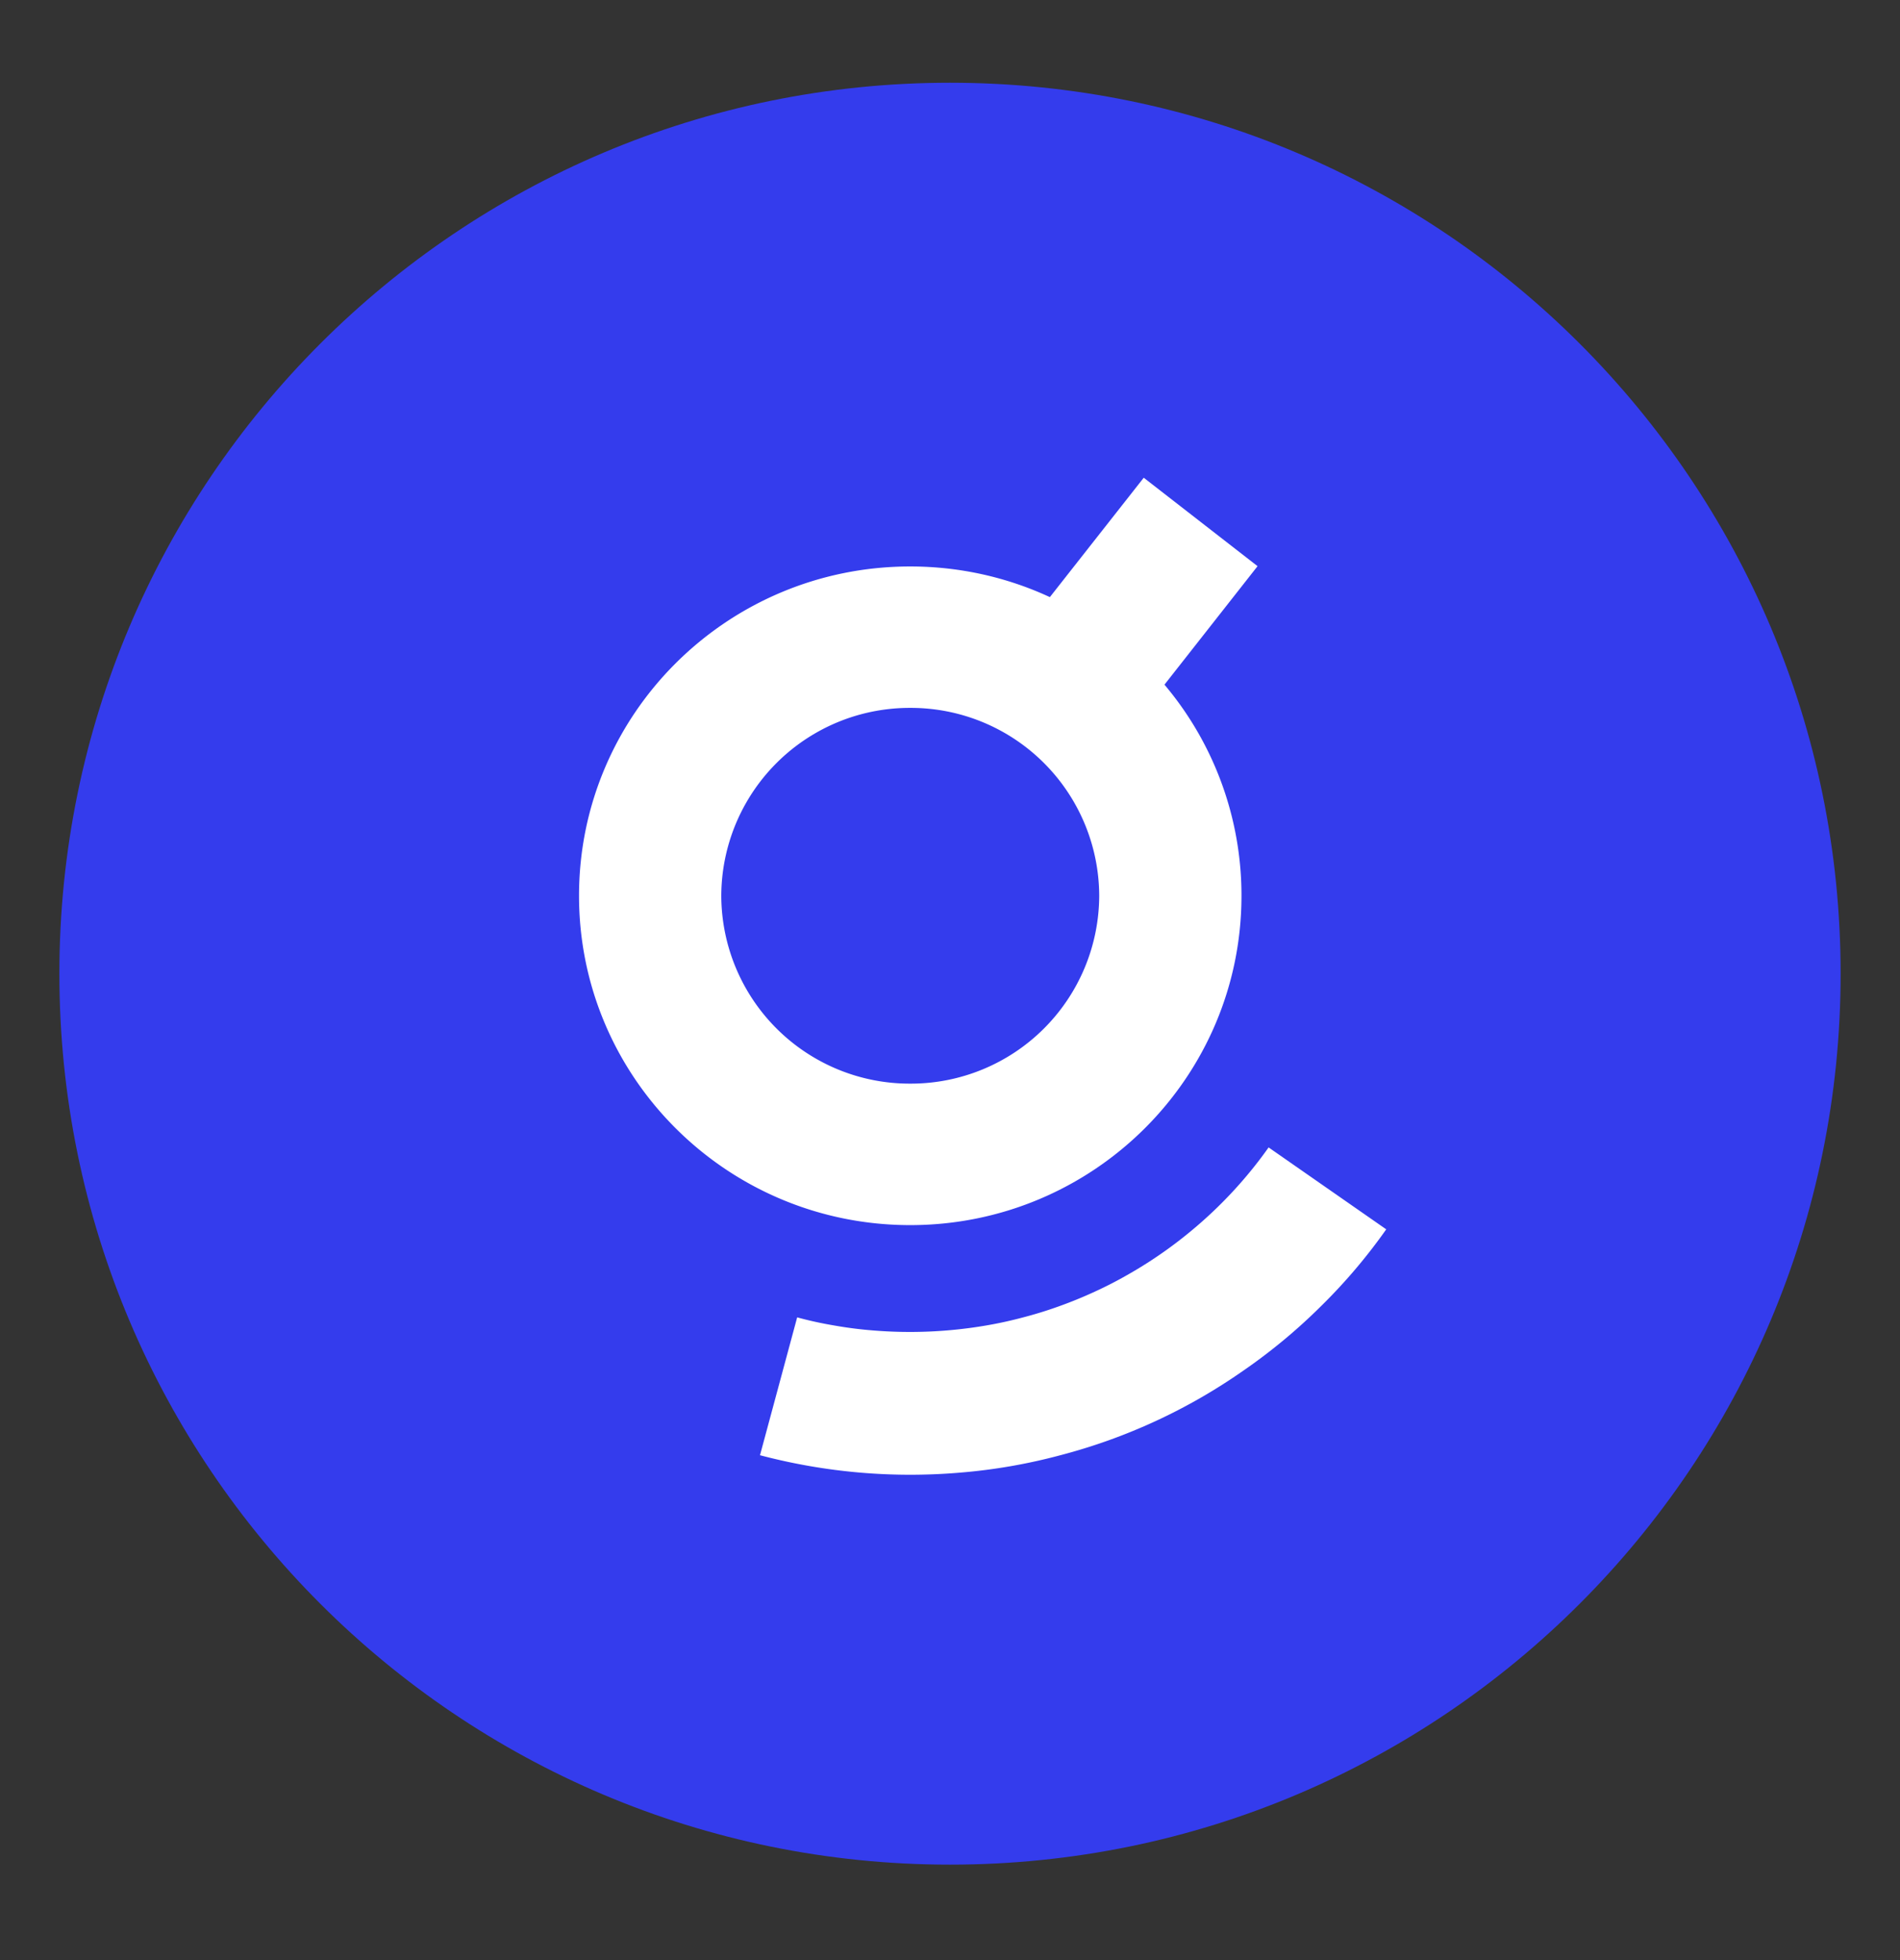 <svg xmlns="http://www.w3.org/2000/svg" width="32" height="33" fill="none" viewBox="0 0 32 33"><rect x="0" y="0" width="32" height="33" fill="#333333" stroke="none"/><path fill="#343CED" d="M16 31.393c8.284 0 15-6.715 15-15s-6.716-15-15-15-15 6.716-15 15c0 8.285 6.716 15 15 15"/><path fill="#fff" d="M23.347 20.697a9.4 9.4 0 0 1-1.1 1.295 9.5 9.5 0 0 1-1.308 1.085 9.6 9.6 0 0 1-3.08 1.423 9.5 9.5 0 0 1-1.677.292A9.9 9.9 0 0 1 12.8 24.5l.626-2.321q.308.084.626.137.315.056.636.082a7.6 7.6 0 0 0 1.919-.082q.317-.054.626-.137.312-.081.613-.19.303-.109.593-.243.293-.134.57-.294a7.3 7.3 0 0 0 1.053-.729 7.3 7.3 0 0 0 1.304-1.405zM21.18 9.532l-1.568 1.995a5.5 5.5 0 0 1 1.297 3.555c0 3.061-2.498 5.544-5.579 5.544s-5.578-2.483-5.578-5.545 2.497-5.544 5.578-5.544c.84 0 1.638.185 2.352.516l1.581-2.01zm-5.85 2.386a3.173 3.173 0 0 0-3.182 3.164 3.173 3.173 0 0 0 3.182 3.162 3.173 3.173 0 0 0 3.183-3.162 3.173 3.173 0 0 0-3.183-3.164"/></svg>